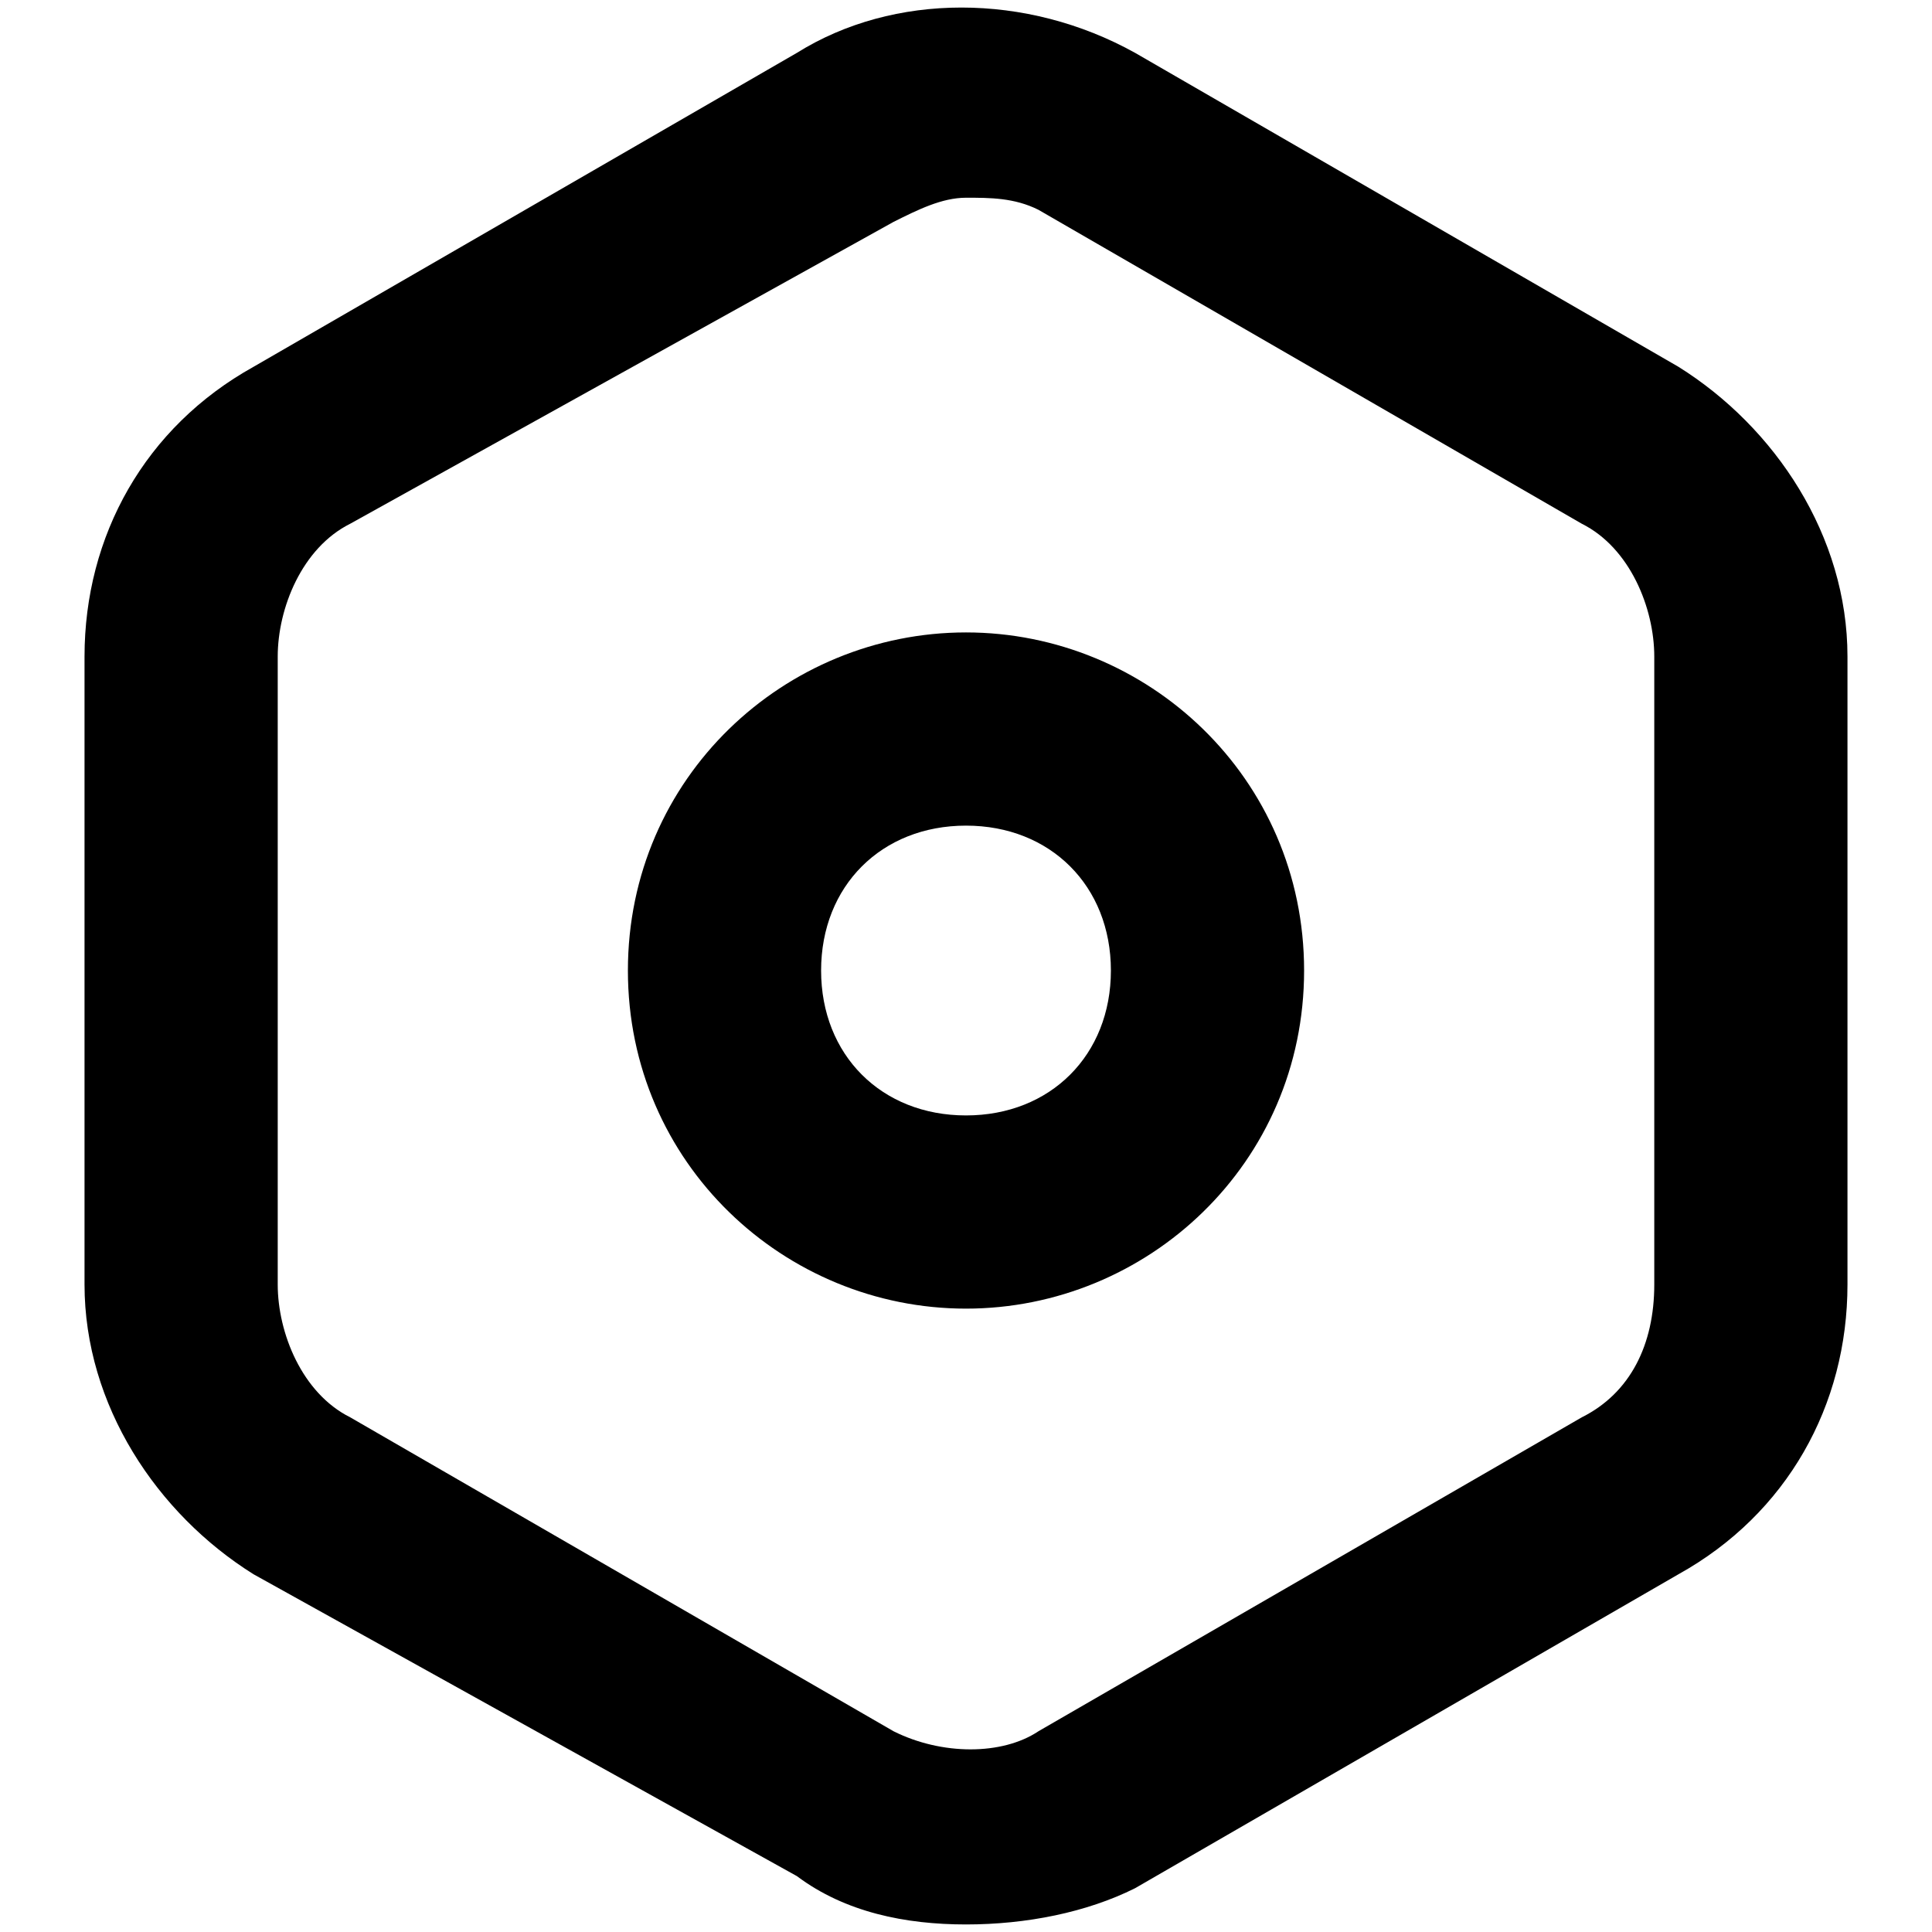 <!-- Generated by IcoMoon.io -->
<svg version="1.1" xmlns="http://www.w3.org/2000/svg" width="32" height="32" viewBox="0 0 32 32">
<path d="M16 31.875c-1 0-2-0.2-2.8-0.8l-9-5c-1.6-1-2.8-2.8-2.8-4.8v-10.4c0-2 1-3.8 2.8-4.8l9-5.2c1.6-1 3.8-1 5.6 0l9 5.2c1.6 1 2.8 2.8 2.8 4.8v10.4c0 2-1 3.8-2.8 4.8l-9 5.2c-0.8 0.4-1.8 0.6-2.8 0.6zM16 3.275c-0.4 0-0.8 0.2-1.2 0.4l-9 5c-0.8 0.4-1.2 1.4-1.2 2.2v10.4c0 0.8 0.4 1.8 1.2 2.2l9 5.2c0.8 0.4 1.8 0.4 2.4 0l9-5.2c0.8-0.4 1.2-1.2 1.2-2.2v-10.4c0-0.8-0.4-1.8-1.2-2.2l-9-5.2c-0.4-0.2-0.8-0.2-1.2-0.2zM16 21.675c-3 0-5.6-2.4-5.6-5.6s2.6-5.6 5.6-5.6 5.6 2.4 5.6 5.6-2.6 5.6-5.6 5.6zM16 13.675c-1.4 0-2.4 1-2.4 2.4s1 2.4 2.4 2.4 2.4-1 2.4-2.4-1-2.4-2.4-2.4z"></path>
</svg>
